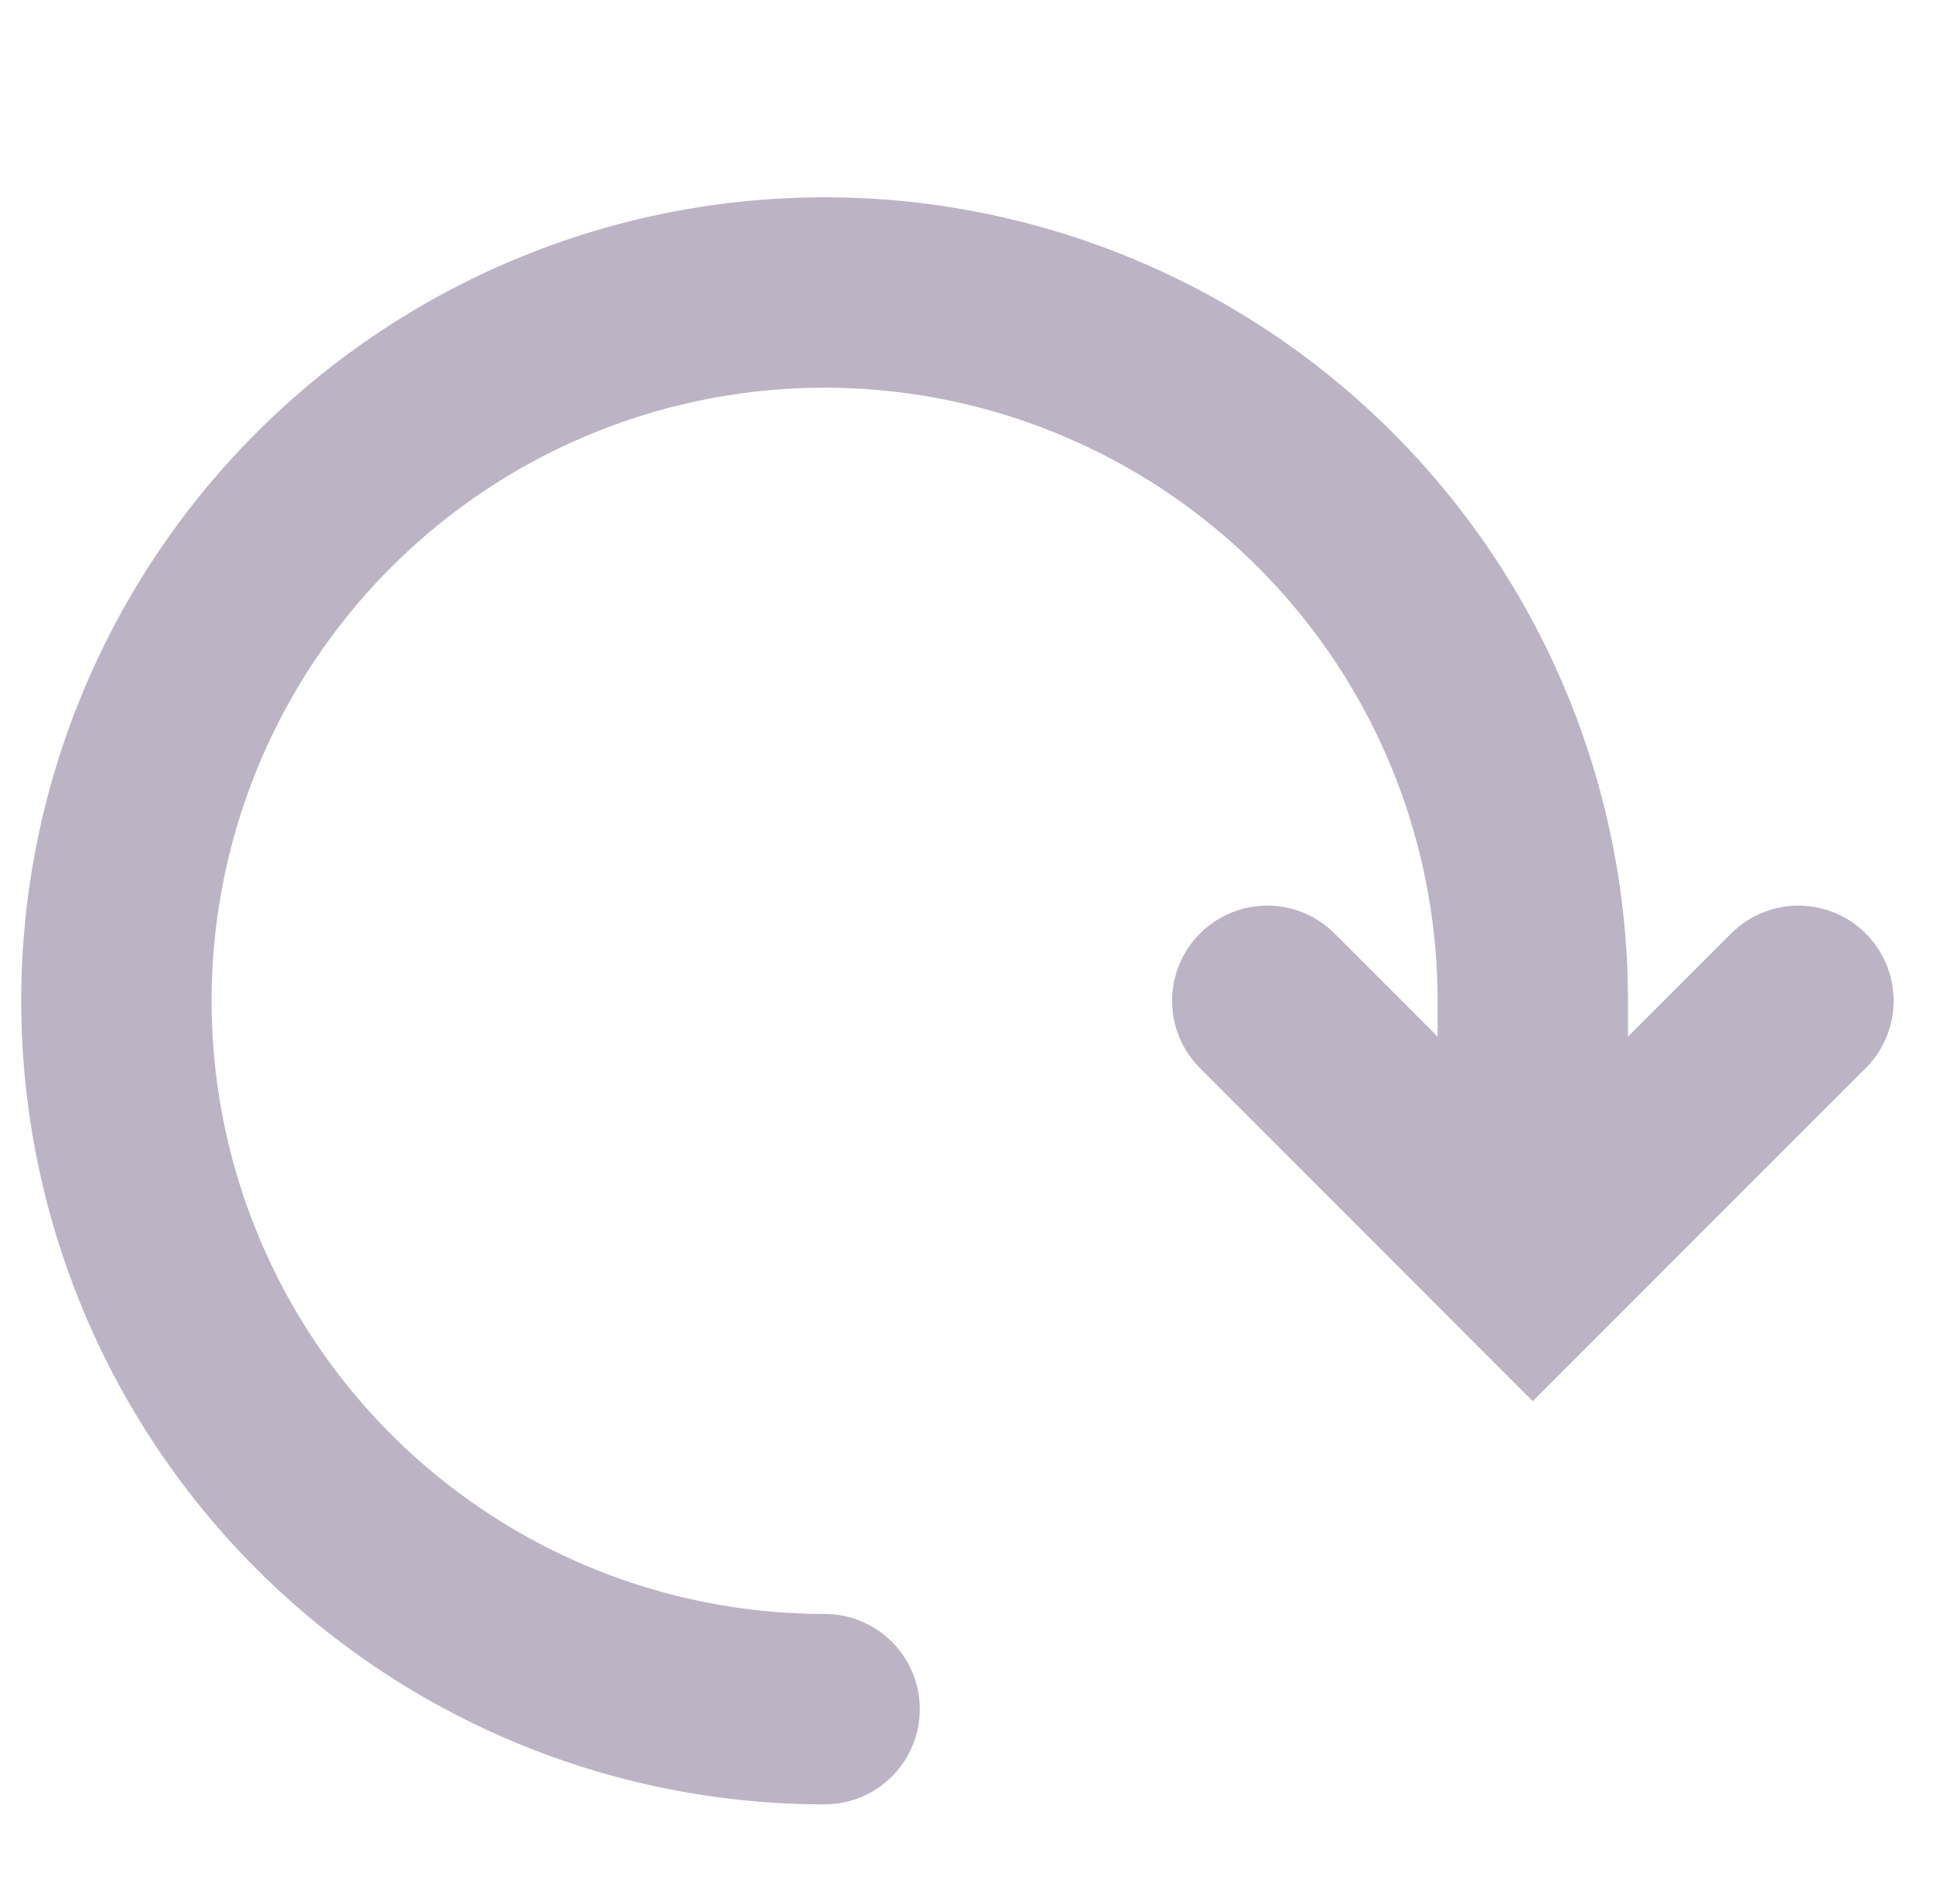 <svg xmlns="http://www.w3.org/2000/svg" width="13.2" height="13" viewBox="0 0 13.2 13">
    <path data-name="사각형 1221" style="fill:none" d="M0 0h13v13H0z"/>
    <g data-name="그룹 329">
        <path data-name="패스 25993" d="m30.627 17-1.814 1.814L27 17" transform="translate(-18.346 -10.167)" style="stroke:#bcb3c5;stroke-linecap:round;stroke-miterlimit:8;stroke-width:1.3px;fill:none"/>
        <path data-name="패스 25994" d="M5.836 10.672a4.836 4.836 0 1 1 4.836-4.836v1.209" transform="translate(-.205 .997)" style="stroke:#bcb3c5;stroke-linecap:round;stroke-miterlimit:8;stroke-width:1.3px;fill:none"/>
    </g>
</svg>
